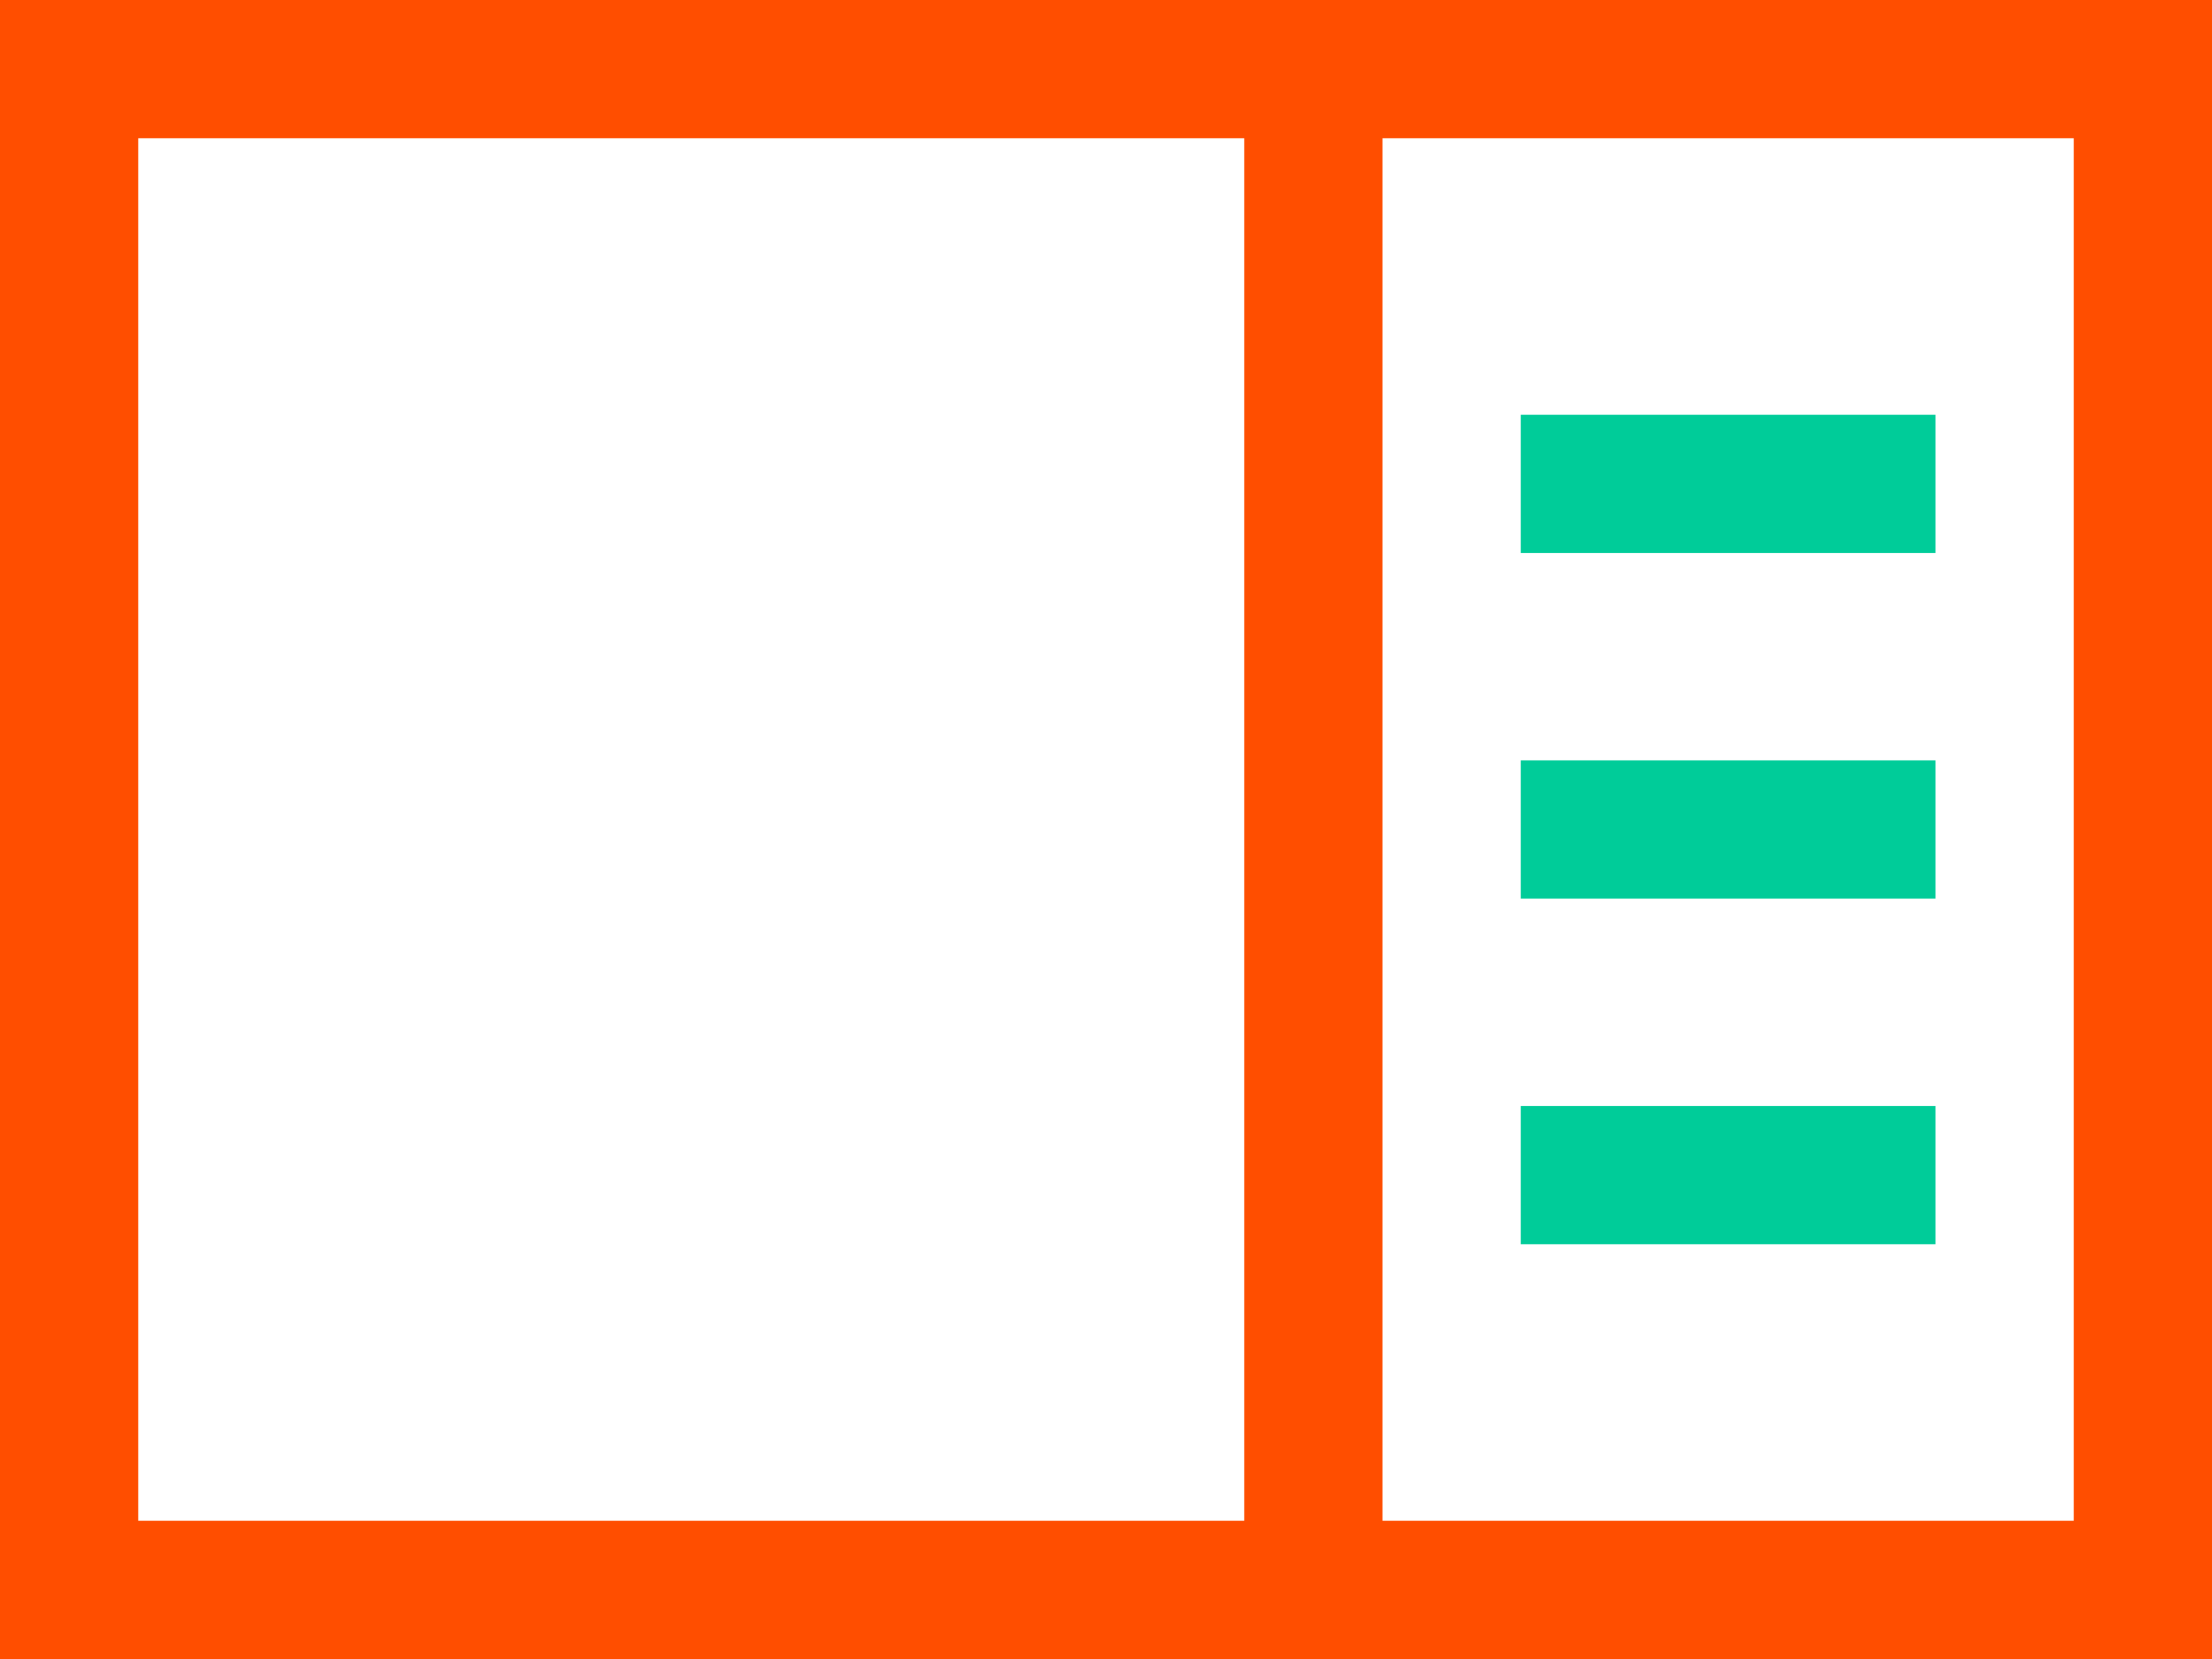 <?xml version="1.0" encoding="UTF-8"?>
<svg width="32px" height="24px" viewBox="0 0 32 24" version="1.1" xmlns="http://www.w3.org/2000/svg" xmlns:xlink="http://www.w3.org/1999/xlink">
    <!-- Generator: Sketch 51.2 (57519) - http://www.bohemiancoding.com/sketch -->
    <title>Group 16@2x</title>
    <desc>Created with Sketch.</desc>
    <defs></defs>
    <g id="Components" stroke="none" stroke-width="1" fill="none" fill-rule="evenodd">
        <g id="Toolkit-Documentation:-Components" transform="translate(-133, -1500)">
            <g id="Templates" transform="translate(134, 1497)">
                <g id="Group-16">
                    <g>
                        <g id="sidebar">
                            <rect id="Rectangle-path" stroke="#FF4E00" stroke-width="2" stroke-linecap="square" x="0" y="4" width="30" height="22"></rect>
                            <path d="M18,4 L18,26" id="Shape" stroke="#FF4E00" stroke-width="2" stroke-linecap="square"></path>
                            <path d="M22,10 L26,10" id="Shape" stroke="#00CC99" stroke-width="2" stroke-linecap="square"></path>
                            <path d="M22,15 L26,15" id="Shape" stroke="#00CC99" stroke-width="2" stroke-linecap="square"></path>
                            <path d="M22,20 L26,20" id="Shape" stroke="#00CC99" stroke-width="2" stroke-linecap="square"></path>
                            <rect id="Rectangle" x="0" y="0" width="30" height="30"></rect>
                        </g>
                    </g>
                </g>
            </g>
        </g>
    </g>
</svg>